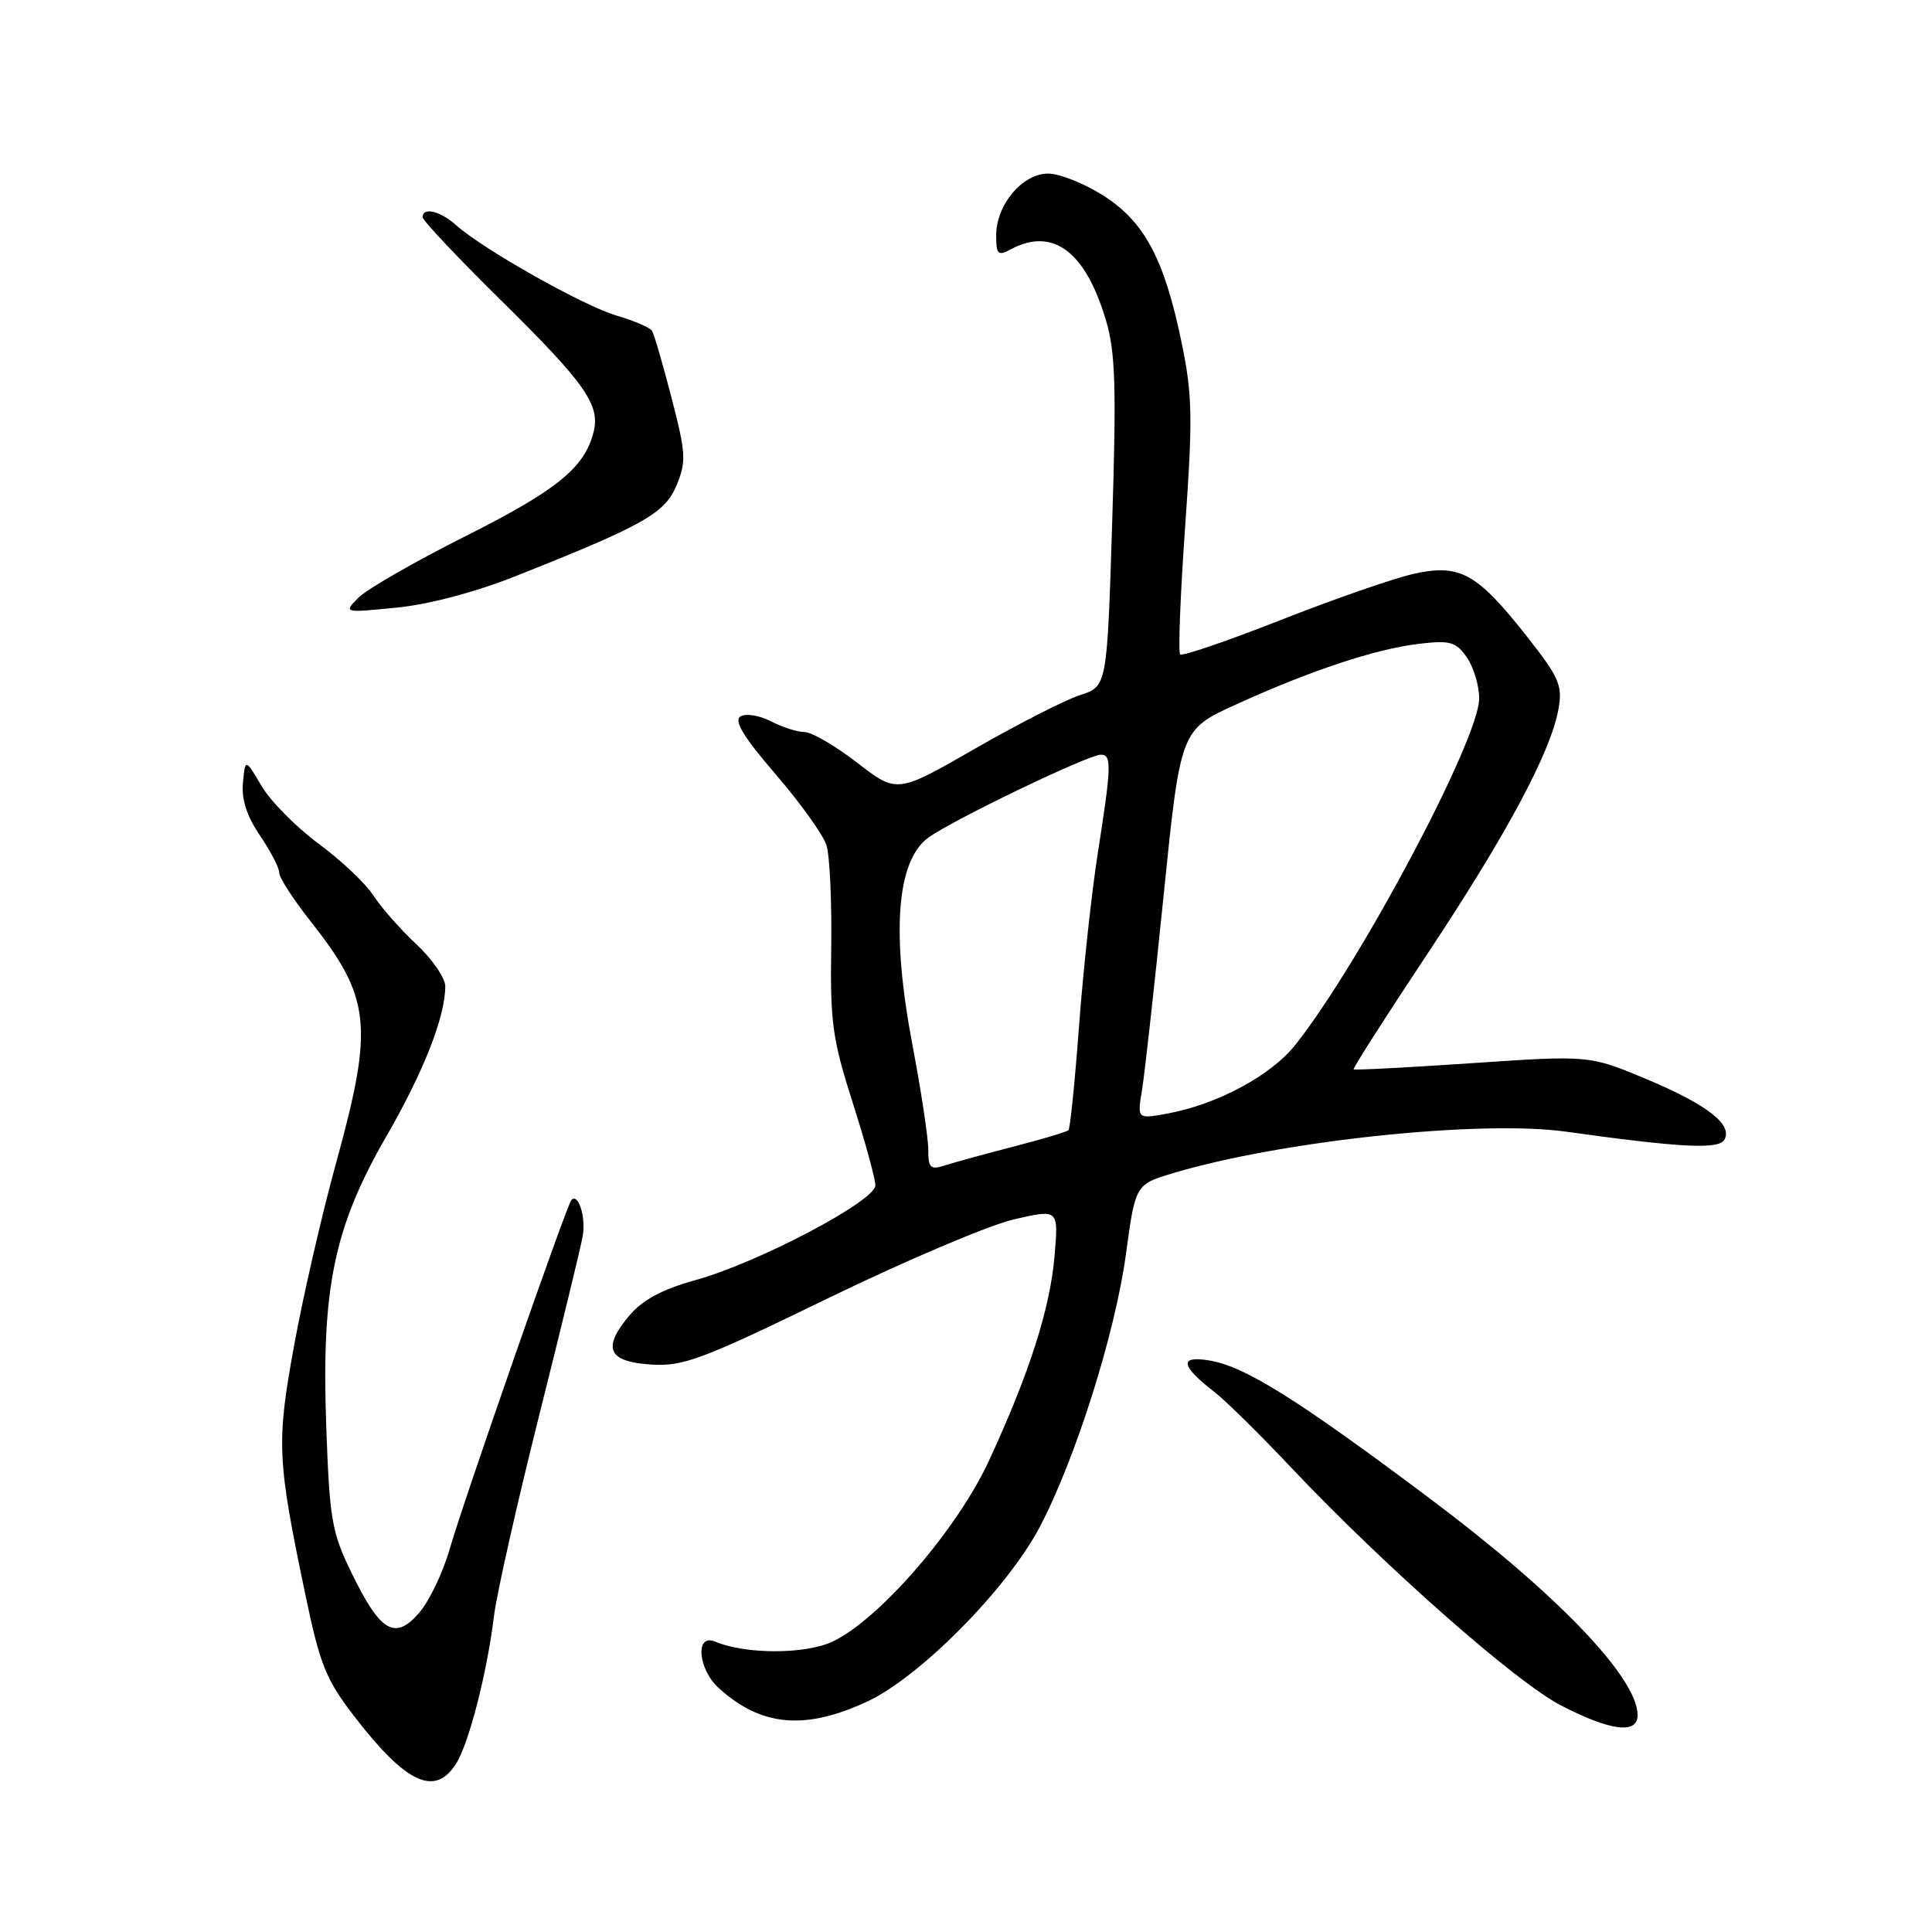 <?xml version="1.0" encoding="UTF-8" standalone="no"?>
<!DOCTYPE svg PUBLIC "-//W3C//DTD SVG 1.1//EN" "http://www.w3.org/Graphics/SVG/1.1/DTD/svg11.dtd" >
<svg xmlns="http://www.w3.org/2000/svg" xmlns:xlink="http://www.w3.org/1999/xlink" version="1.1" viewBox="0 0 256 256">
 <g >
 <path fill="currentColor"
d=" M 60.40 233.75 C 62.11 231.11 64.53 221.70 65.44 214.22 C 65.79 211.31 68.47 199.39 71.40 187.72 C 74.33 176.05 76.95 165.29 77.21 163.81 C 77.67 161.31 76.61 157.98 75.70 159.03 C 75.05 159.79 61.40 198.94 59.60 205.21 C 58.70 208.36 56.87 212.18 55.54 213.71 C 52.34 217.40 50.41 216.27 46.61 208.47 C 43.96 203.05 43.67 201.38 43.23 189.02 C 42.57 170.74 44.25 162.62 51.15 150.65 C 56.13 142.02 59.00 134.72 59.00 130.69 C 59.00 129.59 57.27 127.07 55.15 125.10 C 53.04 123.12 50.48 120.22 49.47 118.65 C 48.46 117.08 45.20 113.99 42.22 111.80 C 39.25 109.60 35.84 106.16 34.66 104.15 C 32.50 100.50 32.50 100.50 32.19 103.71 C 31.98 105.89 32.70 108.14 34.44 110.70 C 35.85 112.77 37.00 114.99 37.00 115.64 C 37.00 116.29 38.84 119.14 41.08 121.98 C 49.16 132.20 49.55 135.86 44.56 154.00 C 42.66 160.87 40.15 171.80 38.97 178.29 C 36.62 191.20 36.71 193.34 40.44 211.19 C 42.40 220.63 43.18 222.54 47.00 227.50 C 53.81 236.32 57.61 238.09 60.40 233.75 Z  M 216.99 227.25 C 216.97 222.30 206.31 211.19 189.50 198.59 C 171.78 185.31 164.93 181.03 160.19 180.26 C 156.20 179.61 156.45 180.99 160.95 184.47 C 162.35 185.55 166.88 190.00 171.00 194.37 C 183.47 207.56 200.84 222.88 206.84 225.98 C 213.43 229.38 217.00 229.83 216.99 227.25 Z  M 114.92 225.46 C 121.88 222.22 133.41 210.57 137.73 202.41 C 142.47 193.44 147.75 176.77 149.19 166.20 C 150.45 156.94 150.45 156.94 155.47 155.44 C 169.82 151.15 196.18 148.37 207.50 149.95 C 222.52 152.05 227.68 152.33 228.46 151.06 C 229.69 149.08 226.29 146.40 218.26 143.03 C 210.61 139.82 210.61 139.82 195.10 140.87 C 186.57 141.45 179.49 141.82 179.36 141.69 C 179.23 141.57 183.59 134.75 189.04 126.54 C 199.61 110.62 205.47 99.70 206.50 93.98 C 207.07 90.83 206.62 89.79 202.32 84.33 C 195.71 75.93 193.44 74.67 187.31 76.04 C 184.67 76.63 176.73 79.39 169.69 82.16 C 162.64 84.94 156.65 86.98 156.38 86.71 C 156.10 86.44 156.40 78.80 157.04 69.75 C 158.06 55.36 158.00 52.29 156.57 45.40 C 154.28 34.30 151.64 29.36 146.16 25.89 C 143.66 24.30 140.38 23.00 138.88 23.00 C 135.48 23.00 132.00 27.13 132.00 31.17 C 132.00 33.73 132.23 33.95 133.93 33.04 C 139.49 30.06 143.81 33.28 146.53 42.39 C 147.80 46.63 147.94 51.20 147.37 69.22 C 146.69 90.95 146.69 90.95 143.10 92.11 C 141.12 92.75 134.86 95.95 129.18 99.21 C 118.86 105.14 118.86 105.14 113.59 101.07 C 110.69 98.83 107.55 97.00 106.61 97.00 C 105.67 97.00 103.66 96.36 102.14 95.57 C 100.62 94.79 98.81 94.50 98.12 94.93 C 97.21 95.49 98.52 97.66 102.79 102.61 C 106.05 106.40 109.08 110.62 109.51 112.00 C 109.95 113.38 110.23 119.49 110.14 125.59 C 109.99 135.43 110.31 137.74 112.98 146.09 C 114.64 151.27 115.99 156.21 115.99 157.07 C 116.00 159.14 100.47 167.31 92.19 169.61 C 87.74 170.84 85.14 172.24 83.39 174.32 C 79.75 178.64 80.55 180.44 86.28 180.81 C 90.53 181.08 93.01 180.15 109.71 172.03 C 119.98 167.04 131.05 162.34 134.32 161.58 C 140.26 160.21 140.26 160.21 139.74 166.35 C 139.15 173.38 136.41 181.94 131.03 193.58 C 126.83 202.66 116.53 214.57 110.34 217.51 C 106.73 219.22 98.80 219.23 94.75 217.52 C 92.08 216.40 92.47 221.17 95.25 223.69 C 100.88 228.78 106.66 229.30 114.92 225.46 Z  M 68.17 76.40 C 85.30 69.61 88.09 68.04 89.65 64.30 C 90.95 61.17 90.89 60.07 88.99 52.74 C 87.84 48.28 86.67 44.28 86.40 43.84 C 86.14 43.41 84.02 42.50 81.71 41.82 C 77.33 40.54 64.02 33.04 60.44 29.84 C 58.32 27.95 56.00 27.39 56.00 28.78 C 56.00 29.21 60.63 34.12 66.29 39.70 C 77.57 50.82 79.56 53.64 78.65 57.26 C 77.47 61.97 73.80 64.95 61.73 71.02 C 55.00 74.40 48.60 78.08 47.50 79.19 C 45.50 81.21 45.50 81.21 52.50 80.52 C 56.74 80.11 62.92 78.48 68.17 76.40 Z  M 123.00 152.32 C 123.00 150.77 122.06 144.55 120.91 138.50 C 118.06 123.51 118.81 113.99 123.06 110.95 C 126.48 108.53 144.22 100.00 145.87 100.00 C 147.32 100.00 147.28 101.49 145.47 113.00 C 144.65 118.22 143.53 128.54 142.98 135.93 C 142.43 143.32 141.80 149.54 141.58 149.76 C 141.36 149.97 138.10 150.95 134.34 151.92 C 130.58 152.89 126.49 154.01 125.25 154.41 C 123.28 155.05 123.00 154.79 123.00 152.32 Z  M 151.33 144.39 C 151.68 142.25 152.97 130.64 154.19 118.60 C 156.42 96.69 156.42 96.69 163.84 93.32 C 173.64 88.85 182.27 85.99 188.02 85.31 C 192.15 84.82 192.91 85.04 194.36 87.10 C 195.26 88.39 196.00 90.85 196.00 92.56 C 196.00 97.91 180.33 127.44 171.68 138.40 C 168.42 142.52 161.27 146.36 154.60 147.57 C 150.69 148.28 150.69 148.28 151.33 144.39 Z "/>
</g>
</svg>